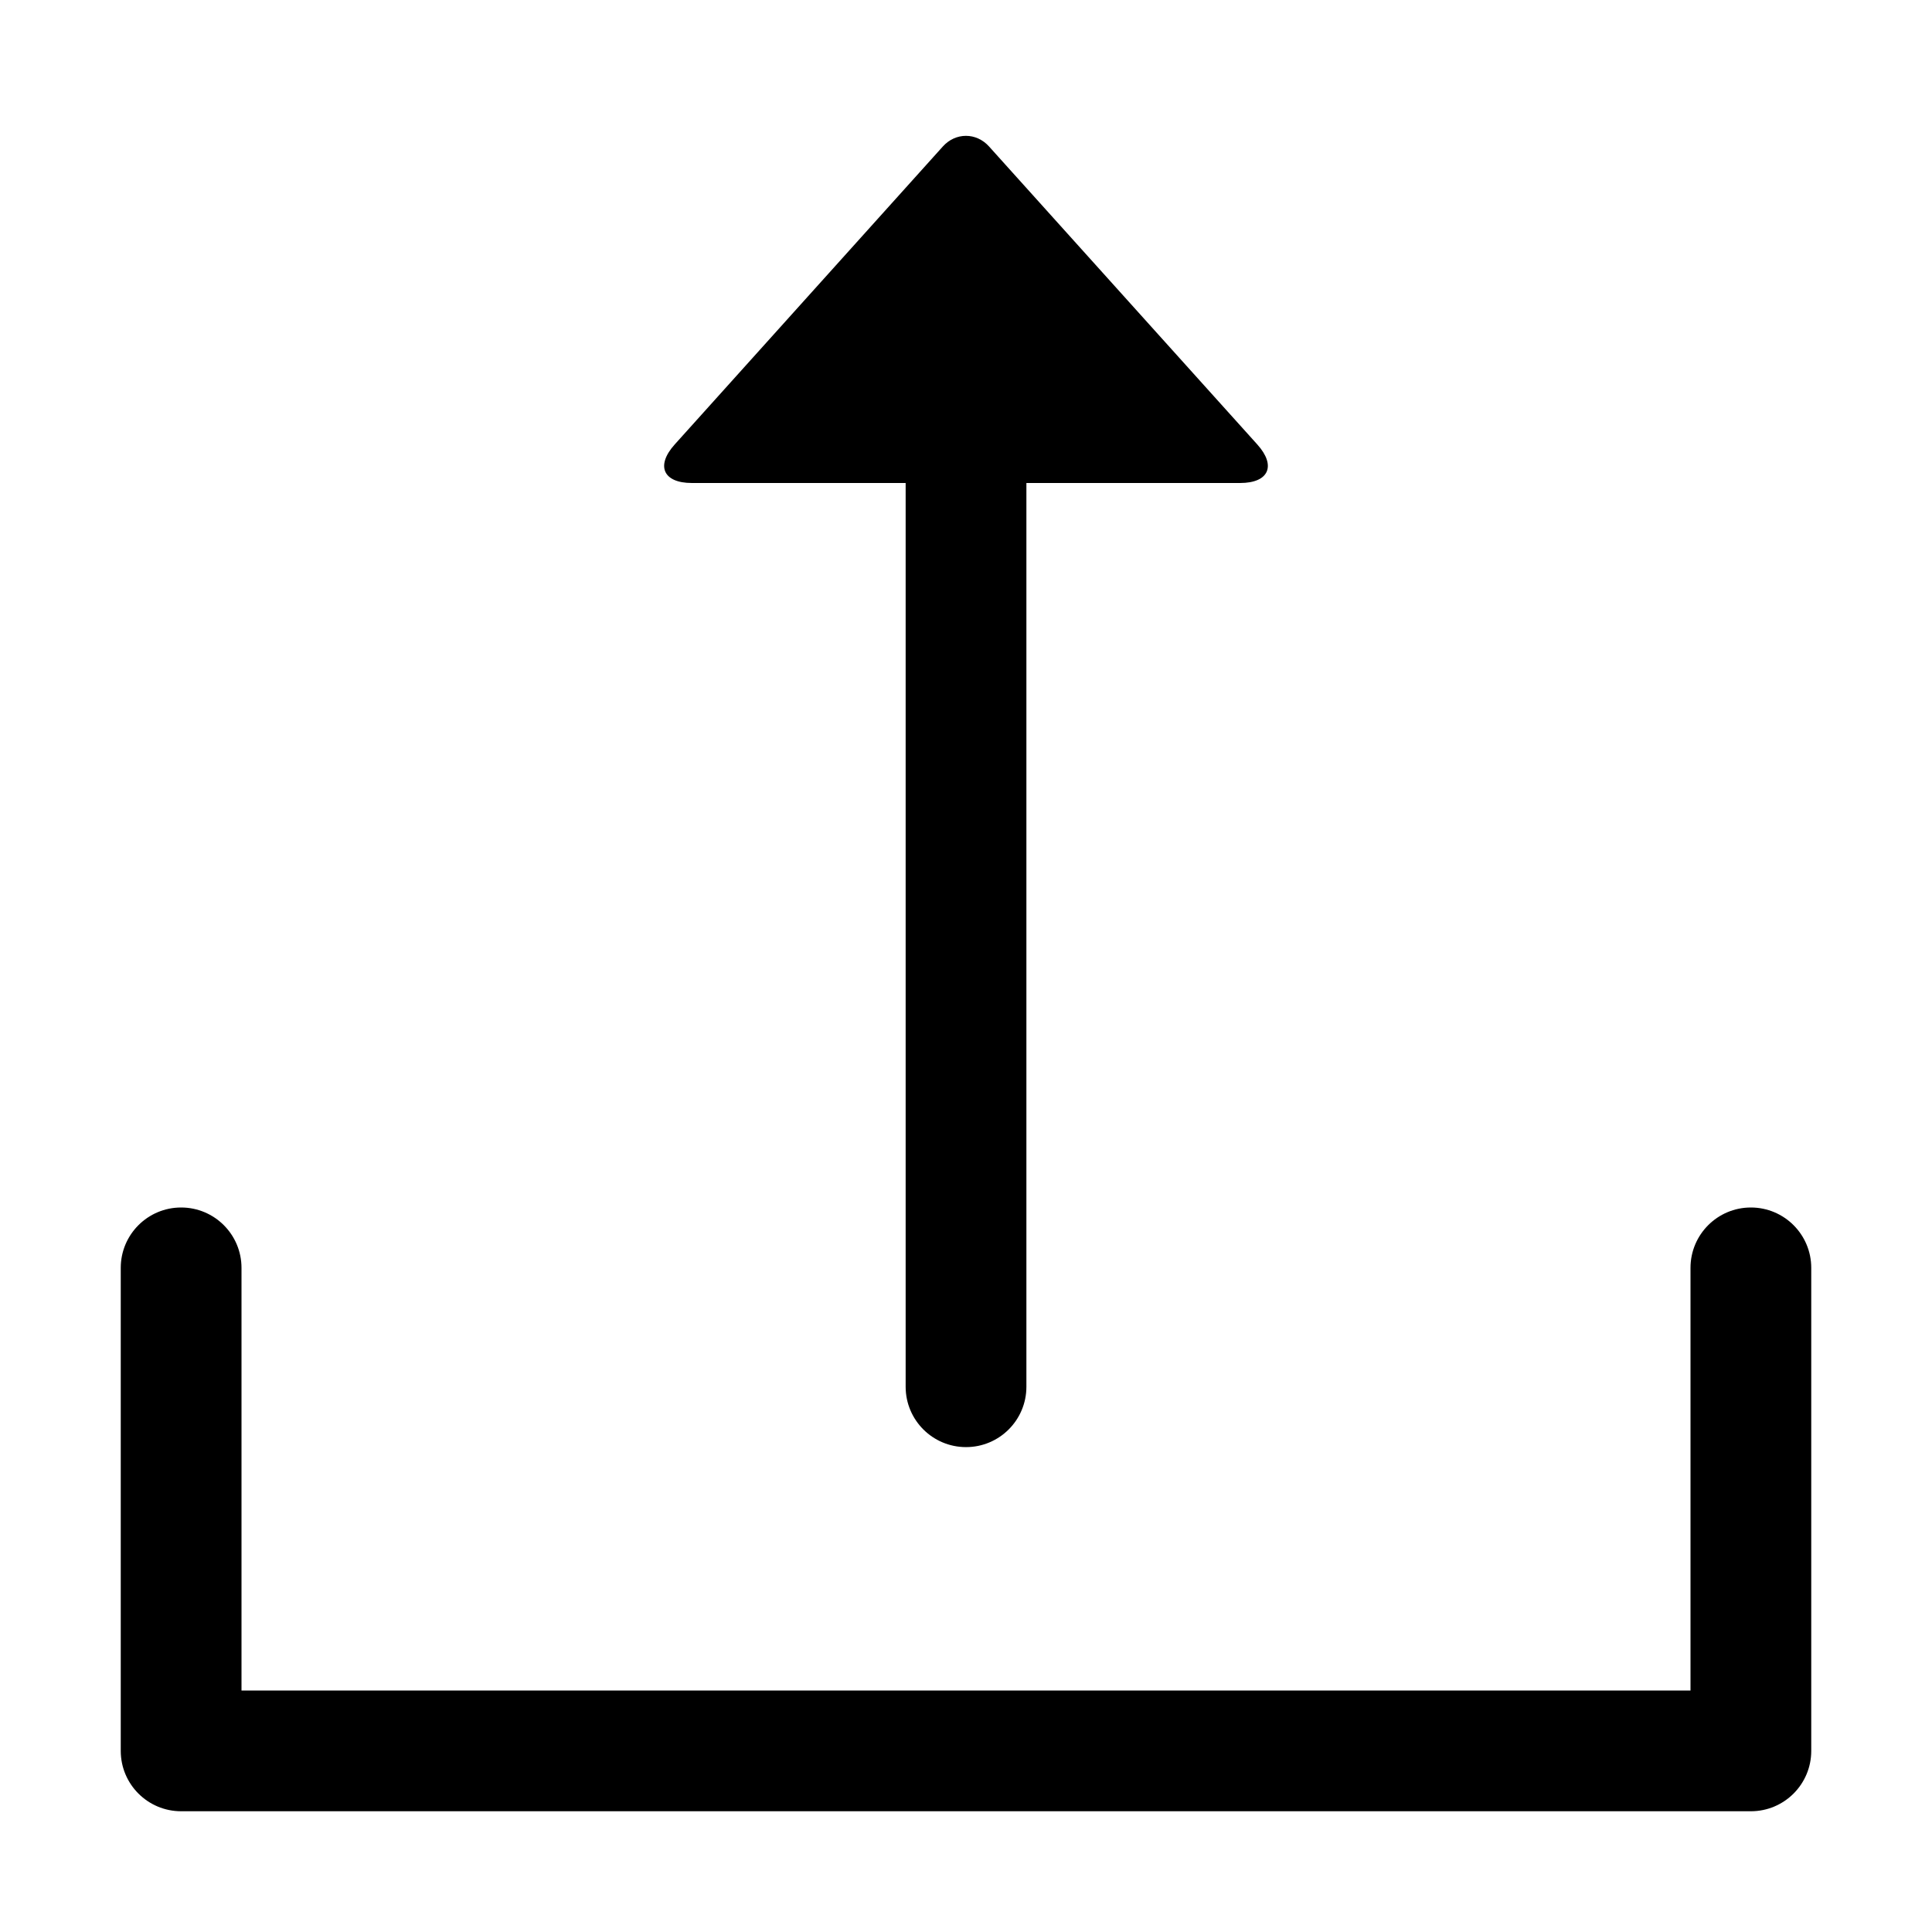 <?xml version="1.0" standalone="no"?><!DOCTYPE svg PUBLIC "-//W3C//DTD SVG 1.1//EN" "http://www.w3.org/Graphics/SVG/1.1/DTD/svg11.dtd"><svg t="1503569634087" class="icon" style="" viewBox="0 0 1024 1024" version="1.1" xmlns="http://www.w3.org/2000/svg" p-id="2374" xmlns:xlink="http://www.w3.org/1999/xlink" width="200" height="200"><defs><style type="text/css"></style></defs><path d="M366.672 255.996l113.34 0 0 479.002c0 17.677 14.327 31.998 32 31.998 17.678 0 32-14.326 32-31.998L544.012 255.996l113.321 0c15.141 0 19.219-9.132 9.079-20.396L524.205 77.627c-6.756-7.505-17.718-7.503-24.479 0.01L357.596 235.589C347.448 246.866 351.518 255.996 366.672 255.996z" p-id="2375"></path><path d="M928 640c-17.673 0-32 14.327-32 32l0 224L128 896 128 672c0-17.673-14.327-32-32-32s-32 14.327-32 32l0 256c0 17.673 14.327 32 32 32l832 0c17.673 0 32-14.327 32-32L960 672C960 654.327 945.673 640 928 640z" p-id="2376"></path></svg>